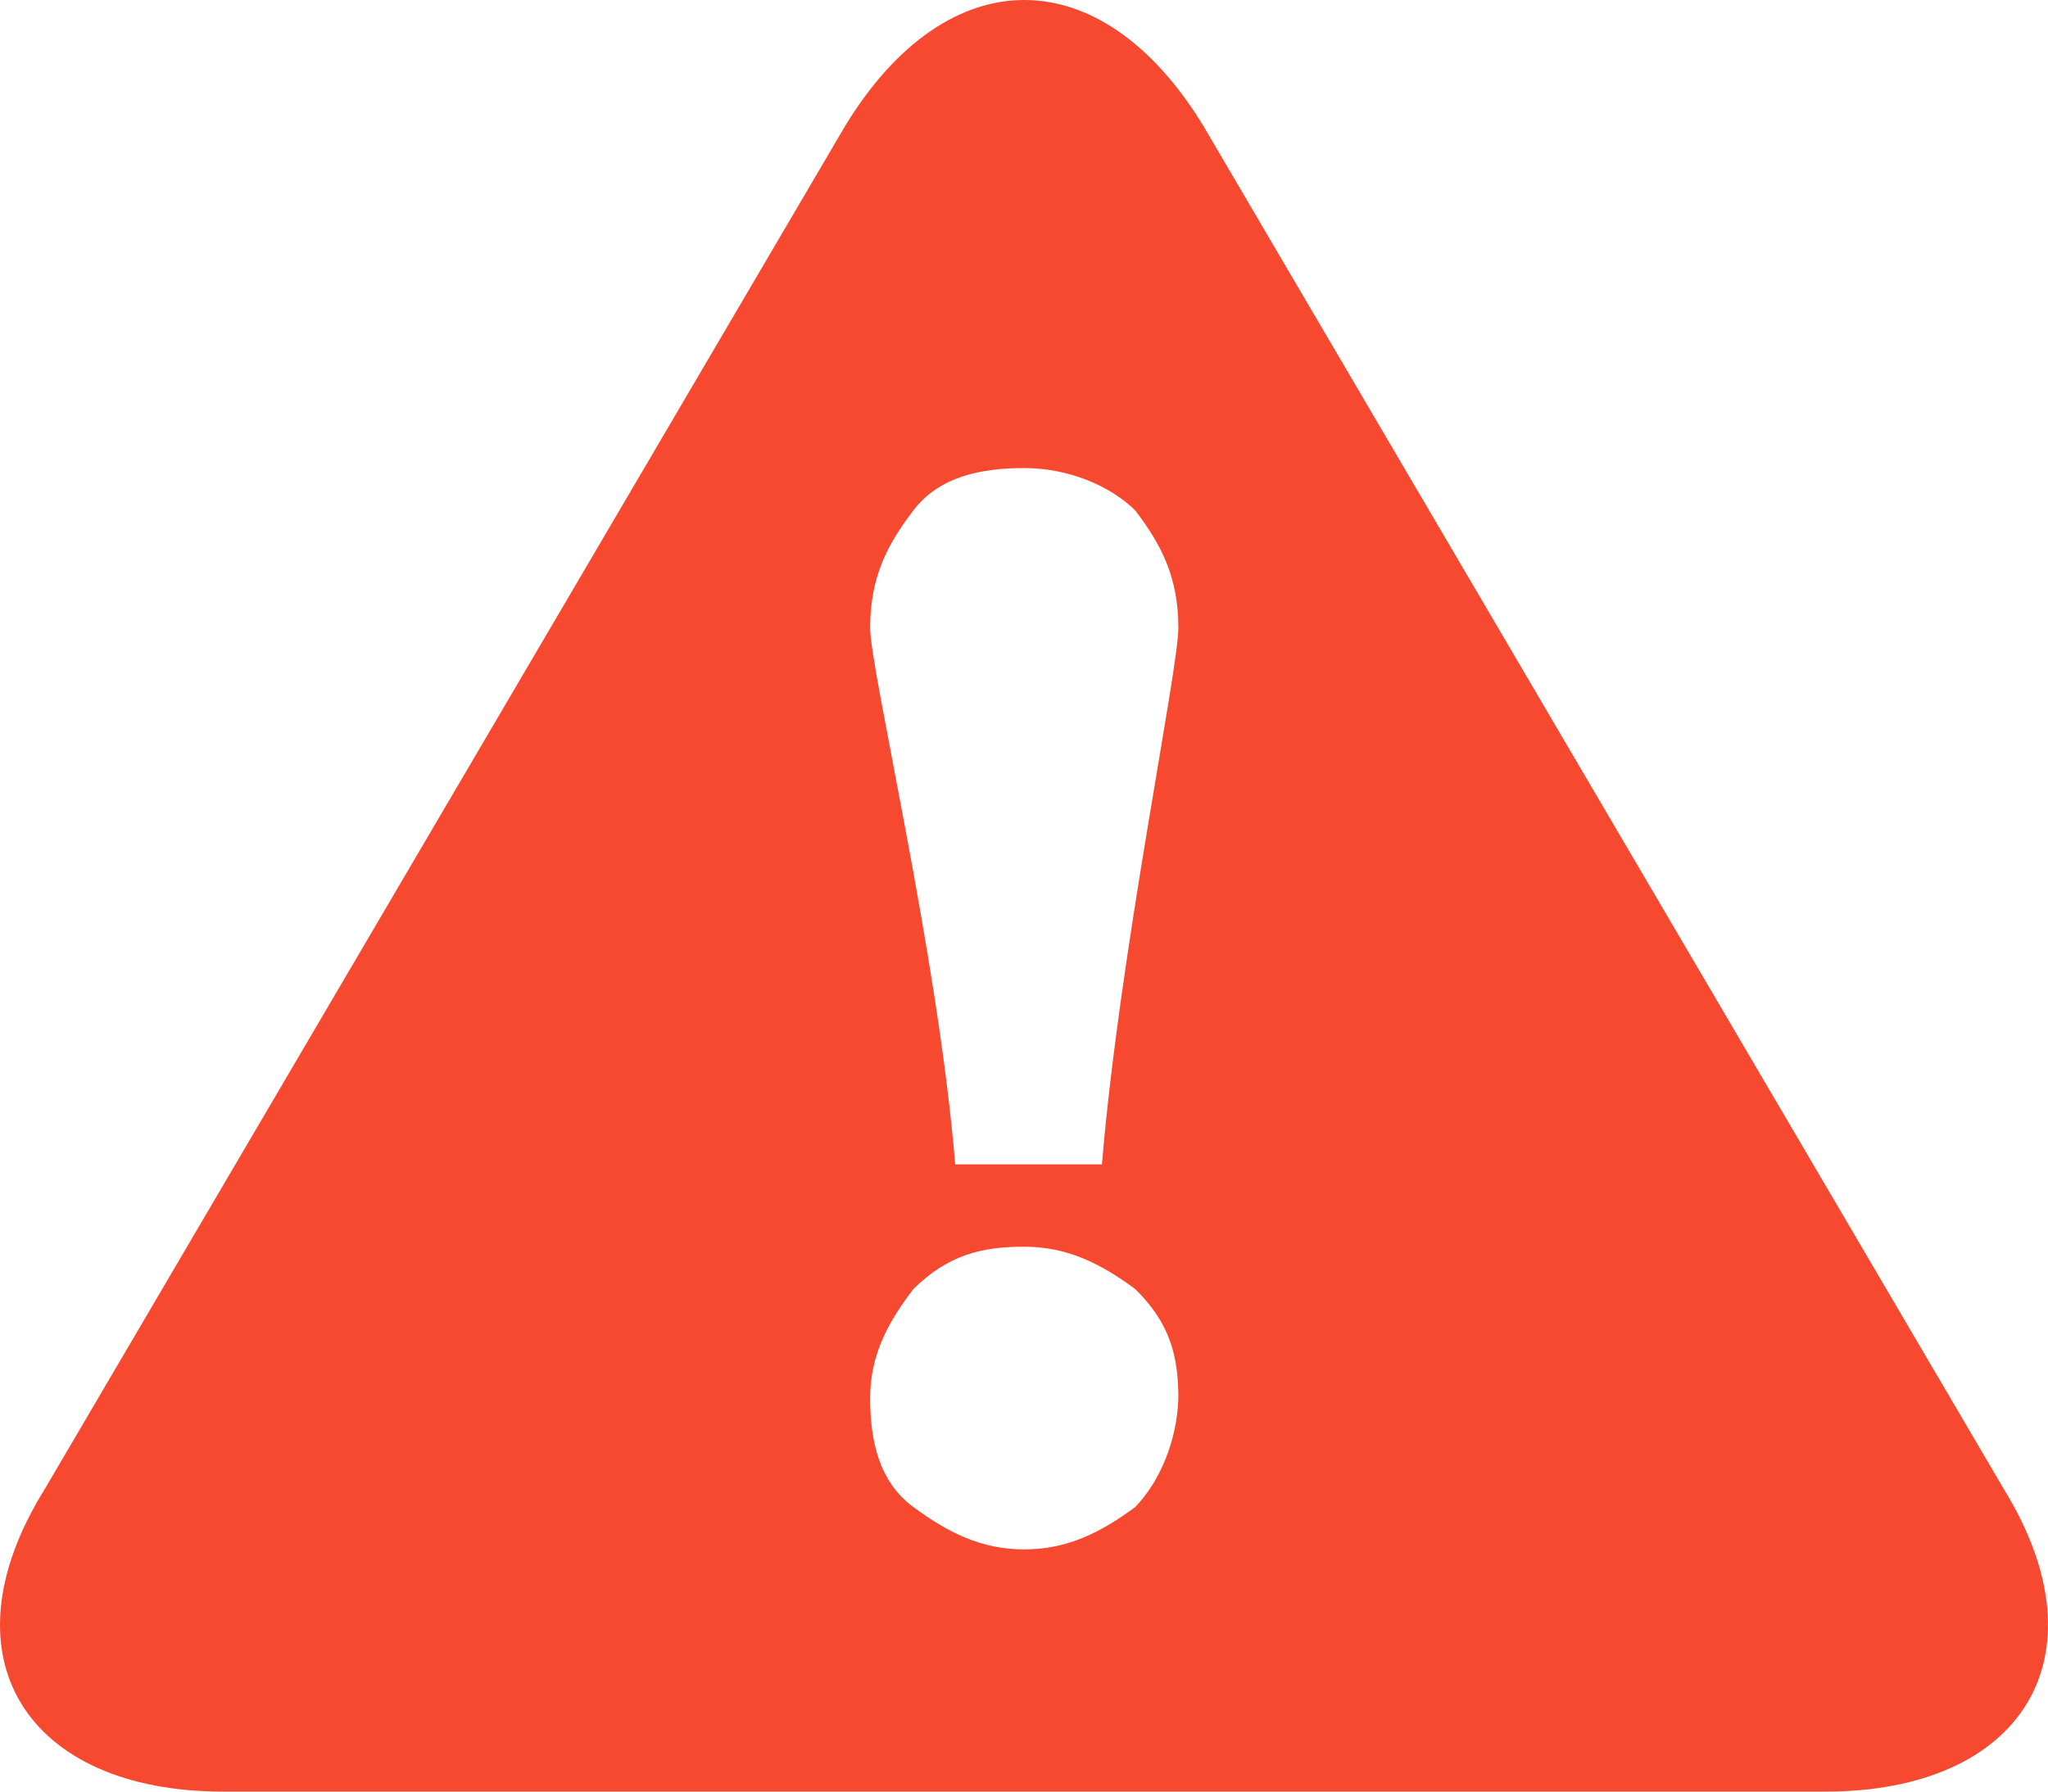 <svg xmlns="http://www.w3.org/2000/svg" width="32" height="28" viewBox="0 0 32 28" fill="none">
  <path d="M17.738 23.553C17.199 23.95 16.678 24.215 16.004 24.215C15.33 24.215 14.81 23.95 14.271 23.553C13.731 23.155 13.596 22.512 13.596 21.849C13.596 21.187 13.866 20.676 14.271 20.146C14.81 19.616 15.33 19.484 16.004 19.484C16.678 19.484 17.199 19.749 17.738 20.146C18.277 20.676 18.412 21.187 18.412 21.849C18.393 22.512 18.123 23.155 17.738 23.553ZM14.271 7.977C14.675 7.447 15.33 7.315 16.004 7.315C16.678 7.315 17.333 7.58 17.738 7.977C18.142 8.507 18.412 9.018 18.412 9.813C18.412 10.475 17.488 14.923 17.218 18.197H14.925C14.656 14.923 13.596 10.475 13.596 9.813C13.596 9.018 13.866 8.507 14.271 7.977ZM31.319 23.288L18.797 1.959C17.199 -0.653 14.81 -0.653 13.211 1.959L0.69 23.288C-0.928 25.899 0.42 28 3.483 28H28.525C31.588 28 32.917 25.899 31.319 23.288Z" fill="#F74830"/>
</svg>
